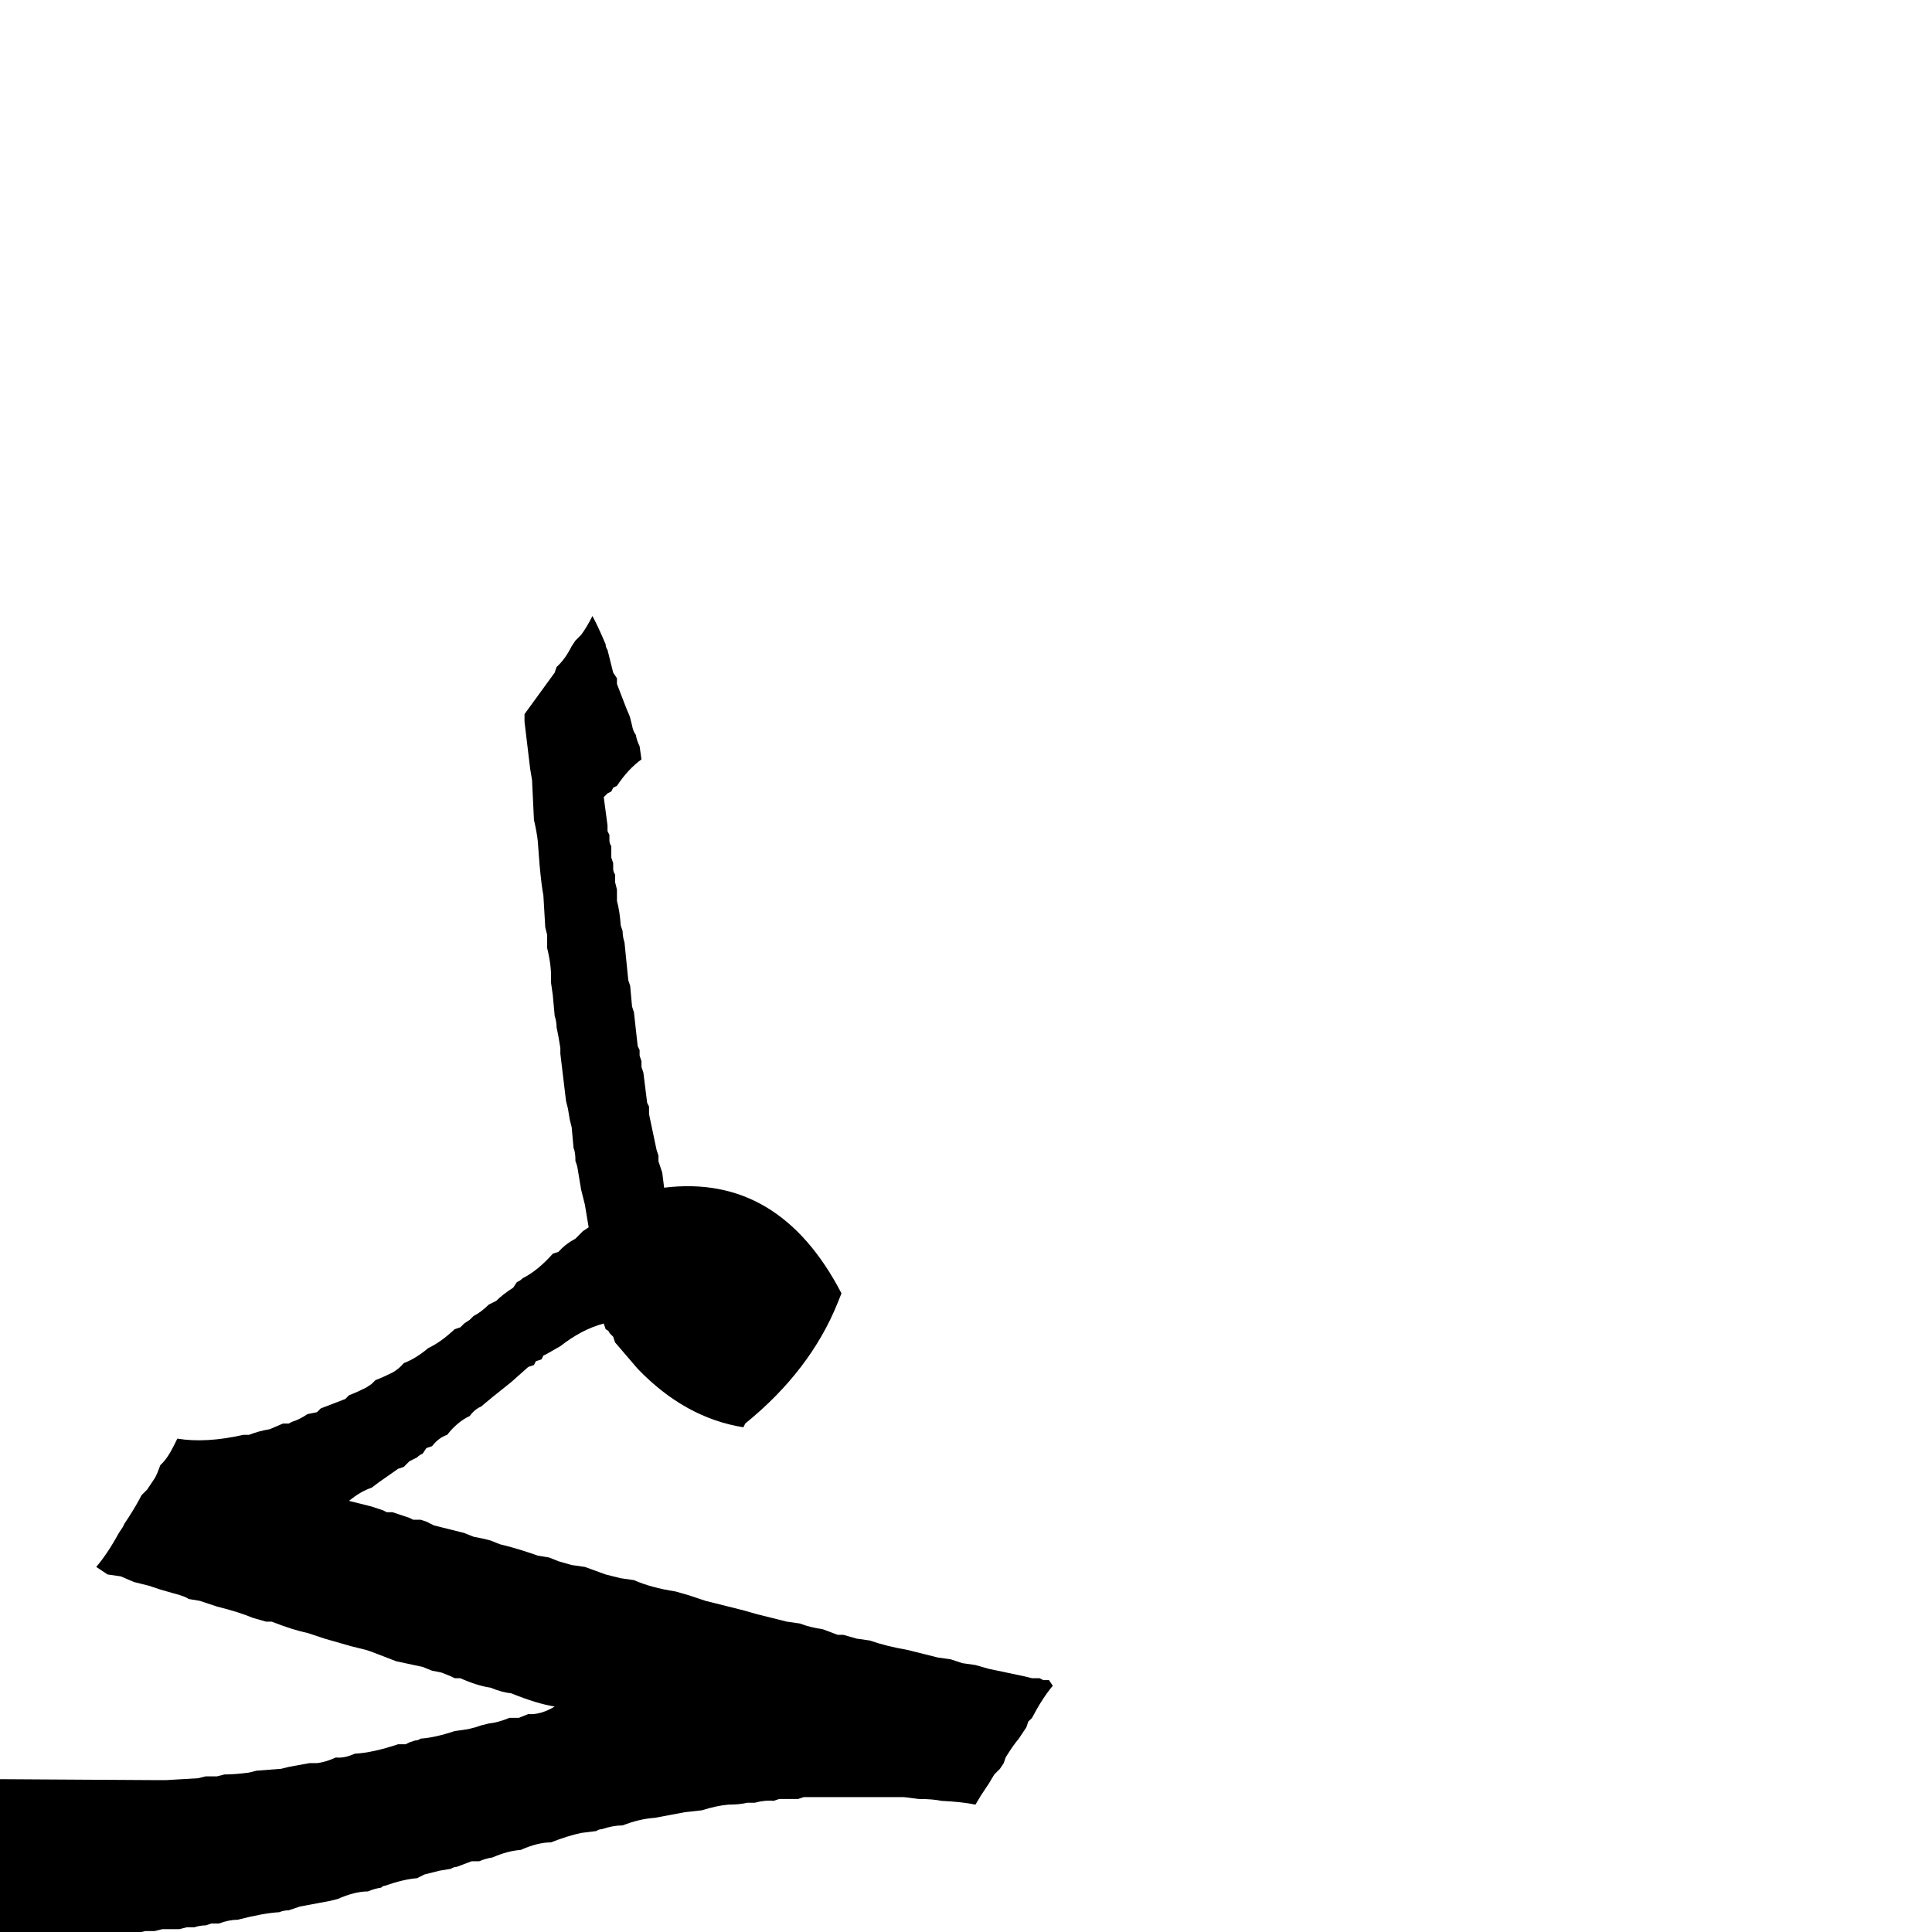 <?xml version="1.0" standalone="no"?>
<!DOCTYPE svg PUBLIC "-//W3C//DTD SVG 1.1//EN" "http://www.w3.org/Graphics/SVG/1.1/DTD/svg11.dtd" >
<svg viewBox="-102 -410 2048 2048">
  <g transform="matrix(1 0 0 -1 0 1638)">
   <path fill="currentColor"
d="M514 1375l-6 -6l-4 -6q-7 -14 -16 -22l-2 -6l-32 -44v-8l6 -50l2 -12l2 -42q3 -13 4 -22l2 -26q2 -22 4 -32l2 -34l2 -8v-14q5 -20 4 -36l2 -14l2 -22q2 -6 2 -12l2 -10l2 -12v-6l6 -50l2 -8l2 -12l2 -8l2 -22q2 -4 2 -14q1 -2 2 -6l2 -12l2 -12l4 -16l4 -24l-6 -4l-4 -4
l-4 -4q-11 -6 -18 -14l-6 -2q-16 -18 -32 -26q-3 -3 -6 -4l-4 -6q-11 -7 -18 -14l-8 -4q-8 -8 -16 -12l-4 -4l-6 -4l-4 -4l-6 -2q-15 -14 -28 -20q-13 -11 -26 -16q-5 -6 -12 -10q-10 -5 -18 -8l-4 -4l-6 -4q-10 -5 -18 -8l-4 -4l-26 -10l-4 -4l-10 -2q-9 -6 -16 -8l-4 -2
h-6l-14 -6q-12 -2 -22 -6h-6q-40 -9 -70 -4l-4 -8q-7 -14 -14 -20q-4 -11 -6 -14l-8 -12l-6 -6q-5 -10 -14 -24l-4 -6l-2 -4l-4 -6q-12 -22 -24 -36l12 -8l14 -2l14 -6l16 -4l12 -4l14 -4q12 -3 16 -6l12 -2l12 -4l6 -2q24 -6 38 -12l14 -4h6q23 -9 38 -12l12 -4l6 -2l28 -8
l16 -4l6 -2l26 -10l28 -6l10 -4l10 -2l10 -4l4 -2h6q18 -8 32 -10q12 -5 22 -6q27 -11 46 -14q-15 -9 -28 -8l-10 -4h-10q-12 -5 -22 -6l-8 -2l-6 -2l-8 -2l-14 -2q-21 -7 -36 -8q-3 -2 -6 -2l-6 -2l-4 -2h-8q-27 -9 -46 -10q-11 -5 -20 -4q-11 -5 -20 -6h-8l-22 -4l-8 -2
l-26 -2l-8 -2q-15 -2 -26 -2l-8 -2h-12l-8 -2l-34 -2h-6h-6l-164 1v-162l110 -1h8h28l8 2h10l8 2h10h8l8 2h8q6 2 12 2l6 2h8q11 4 20 4q27 7 44 8q5 2 10 2l12 4l32 6l8 2q18 8 32 8q7 3 14 4q2 2 4 2q20 7 34 8l8 4l8 2l8 2l12 2q3 2 6 2l16 6h8q7 3 14 4q16 7 30 8
q18 8 32 8q18 7 32 10l16 2q3 2 6 2q12 4 22 4q18 7 34 8l32 6l18 2q16 5 28 6q12 0 20 2h8q11 3 20 2l6 2h8h6h6l6 2h8h6h8h36h8h26h6h8l16 -2q15 0 24 -2q22 -1 36 -4l6 10l4 6l4 6l6 10l6 6l4 6l2 6q8 13 14 20l8 12l2 6l4 4q11 21 22 34l-4 6h-6l-4 2h-8l-8 2l-38 8
l-14 4l-14 2l-12 4l-14 2l-16 4l-16 4q-23 4 -40 10l-14 2l-14 4h-6l-16 6q-14 2 -24 6l-14 2l-16 4l-16 4l-14 4l-16 4l-16 4l-8 2l-6 2l-6 2l-6 2l-14 4q-26 4 -44 12l-14 2l-16 4l-22 8l-14 2l-14 4l-10 4l-12 2q-17 6 -32 10l-8 2l-10 4l-8 2l-10 2l-10 4l-32 8l-8 4
l-6 2h-8l-4 2l-12 4l-6 2h-6l-4 2l-12 4l-24 6q12 10 24 14l8 6l20 14l6 2l6 6l8 4q3 3 6 4l4 6l6 2q7 9 16 12q11 14 24 20q5 7 12 10l12 10l20 16l18 16l6 2l2 4l6 2l2 4l4 2l14 8q23 18 46 24l2 -6q4 -2 4 -4l4 -4l2 -6l24 -28q50 -52 112 -62l2 4q69 56 98 128l4 10
q-66 127 -188 112l-2 16l-4 12v6l-2 6l-8 38v8l-2 4l-4 32l-2 6v6l-2 6v6l-2 4l-4 36l-2 6l-2 22l-2 6l-4 40q-2 6 -2 12l-2 6q-1 15 -4 26v12l-2 8v8q-2 3 -2 6v6l-2 6v6v6q-2 3 -2 6v6l-2 4v6l-4 30l4 4l4 2l2 4l4 2q12 18 26 28l-2 14q-3 6 -4 12q-3 4 -4 10l-2 8
q0 1 -4 10l-10 26v6l-4 6l-6 24q-2 3 -2 6q-8 19 -14 30q-6 -12 -12 -20z" />
  </g>

</svg>
